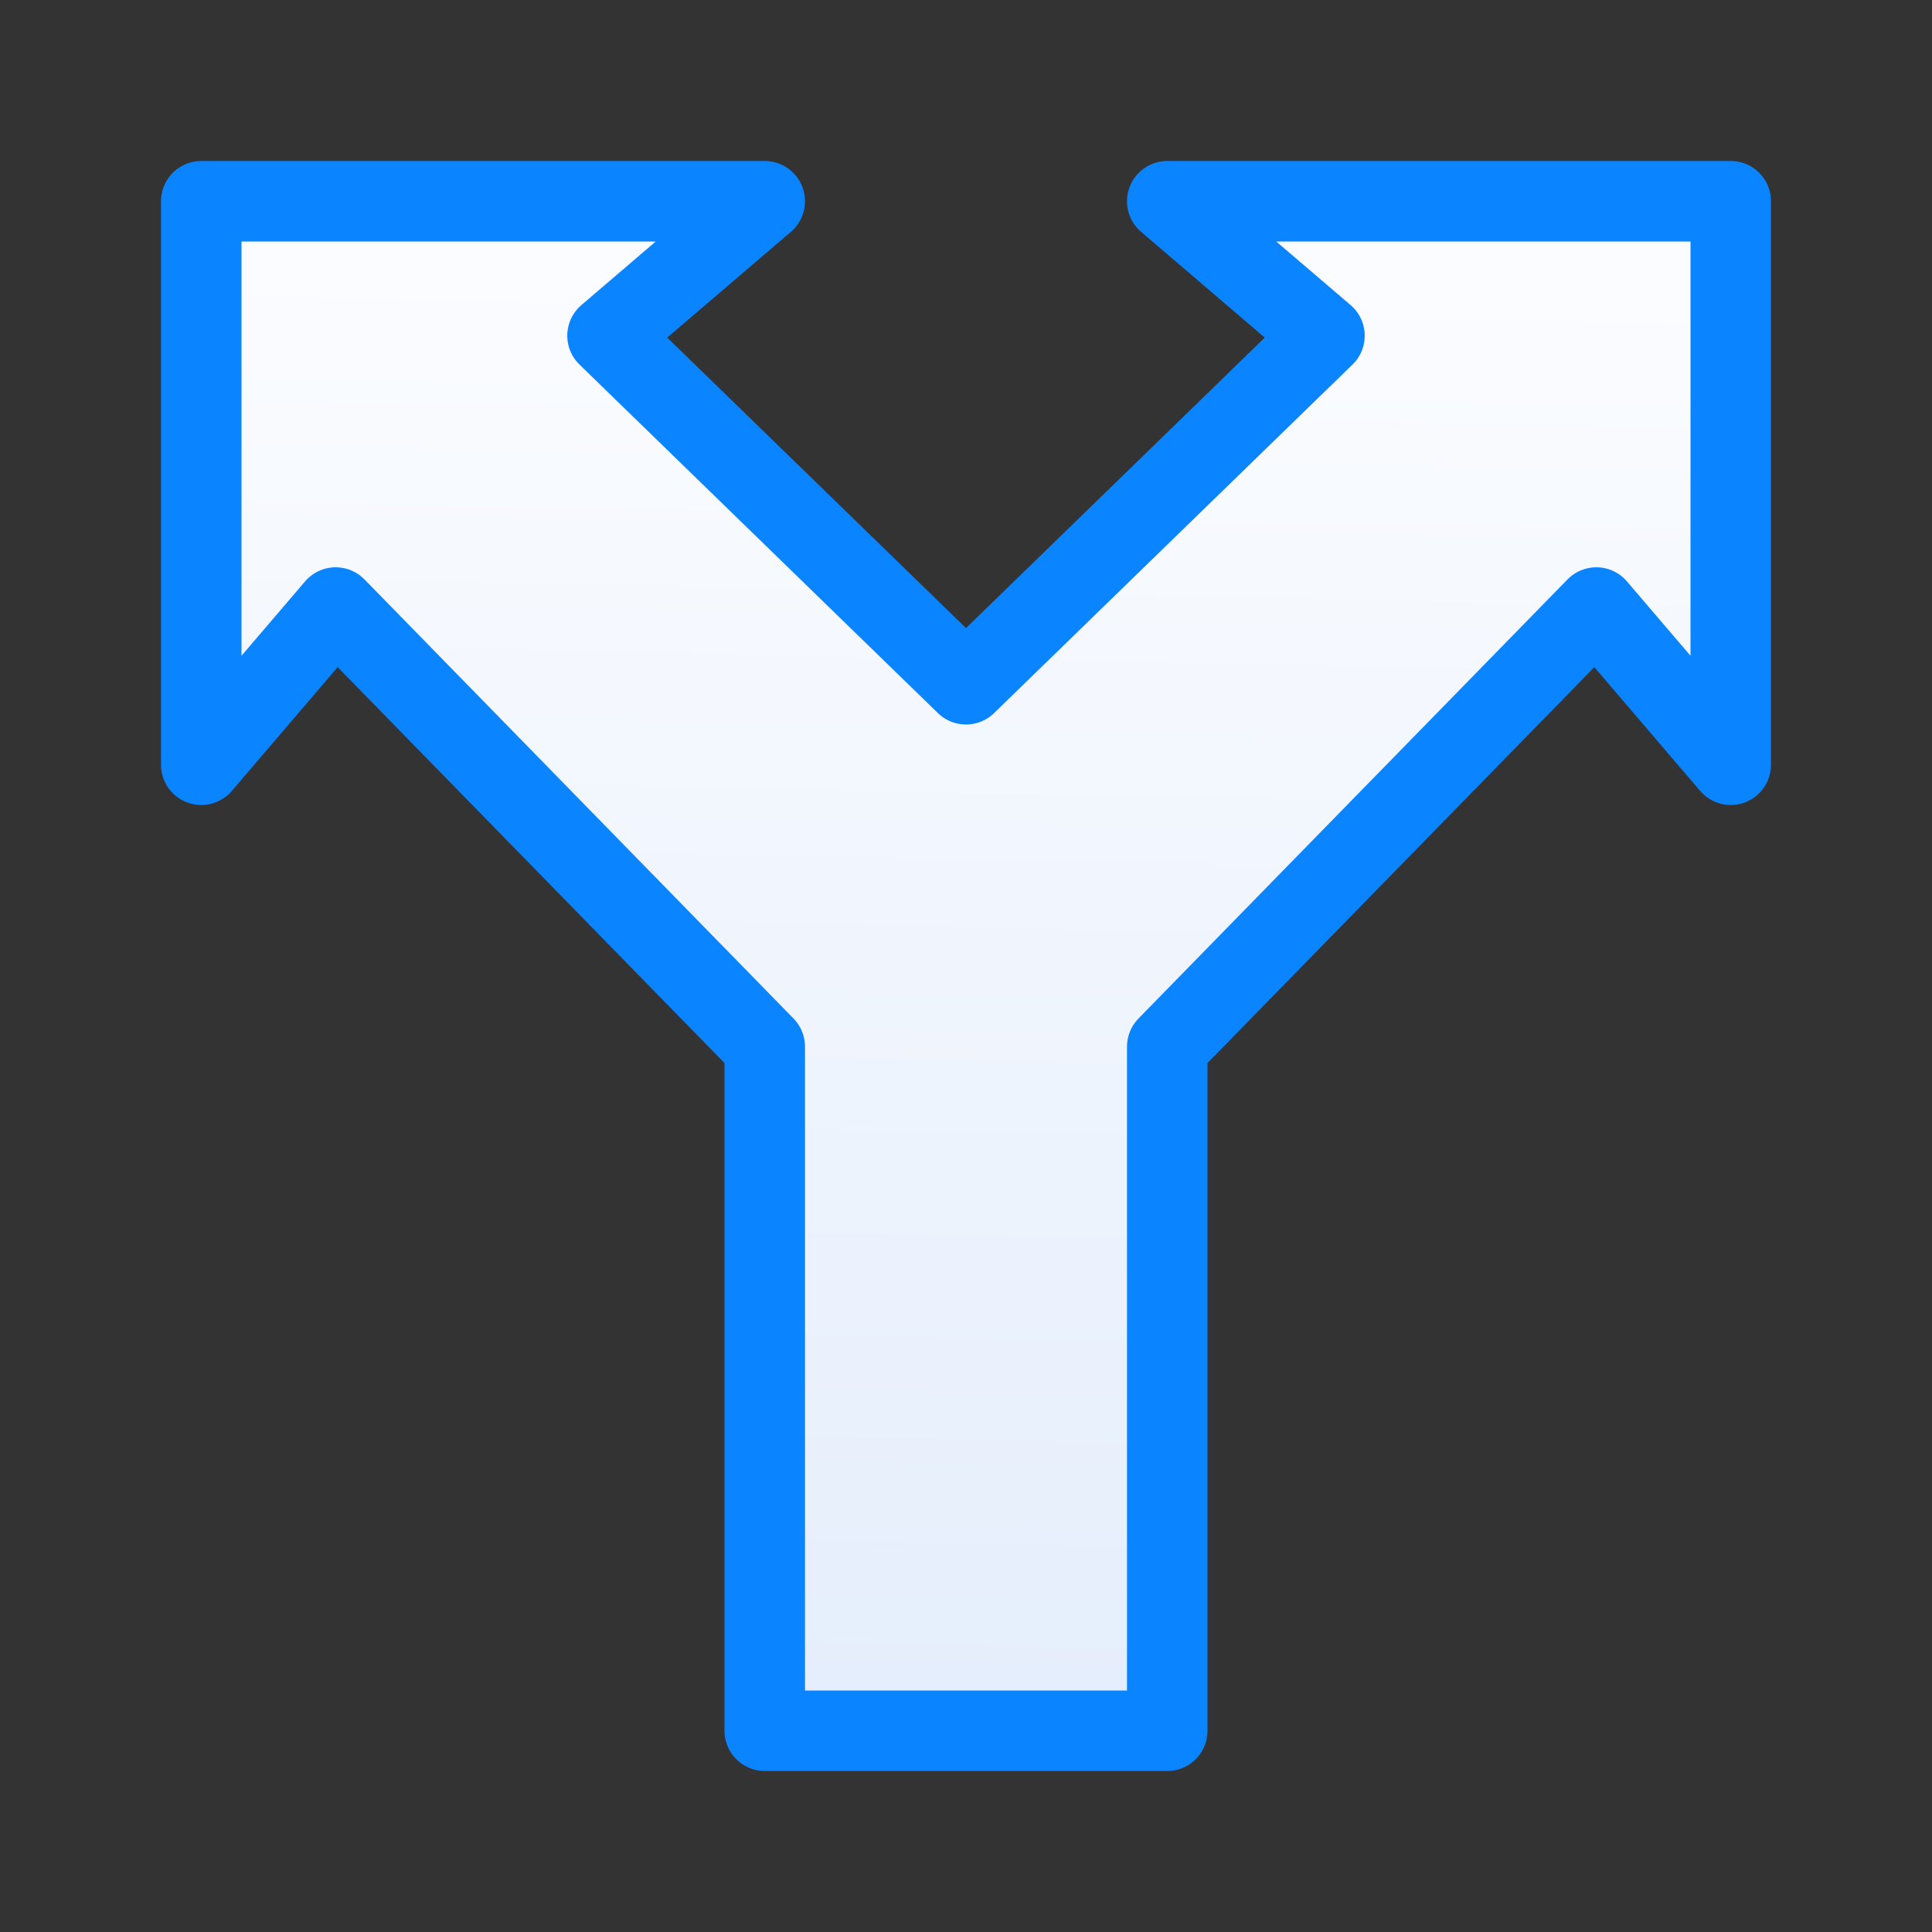 <svg viewBox="0 0 24 24" xmlns="http://www.w3.org/2000/svg" xmlns:xlink="http://www.w3.org/1999/xlink"><rect x="0" y="0" width="24" height="24" fill="#333333" stroke="none"/><linearGradient id="a" gradientUnits="userSpaceOnUse" x1="10.847" x2="11.22" y1="21.051" y2="1.932"><stop offset="0" stop-color="#e5eefc"/><stop offset="1" stop-color="#fcfdff"/></linearGradient><path d="m2.5 2.5v7l1.67-1.953 5.33 5.455v8.498h5v-8.498l5.33-5.455 1.67 1.953v-7h-7l1.953 1.67-4.453 4.33-4.453-4.33 1.953-1.67z" fill="url(#a)" stroke="#0a84ff" stroke-linecap="round" stroke-linejoin="round"/></svg>